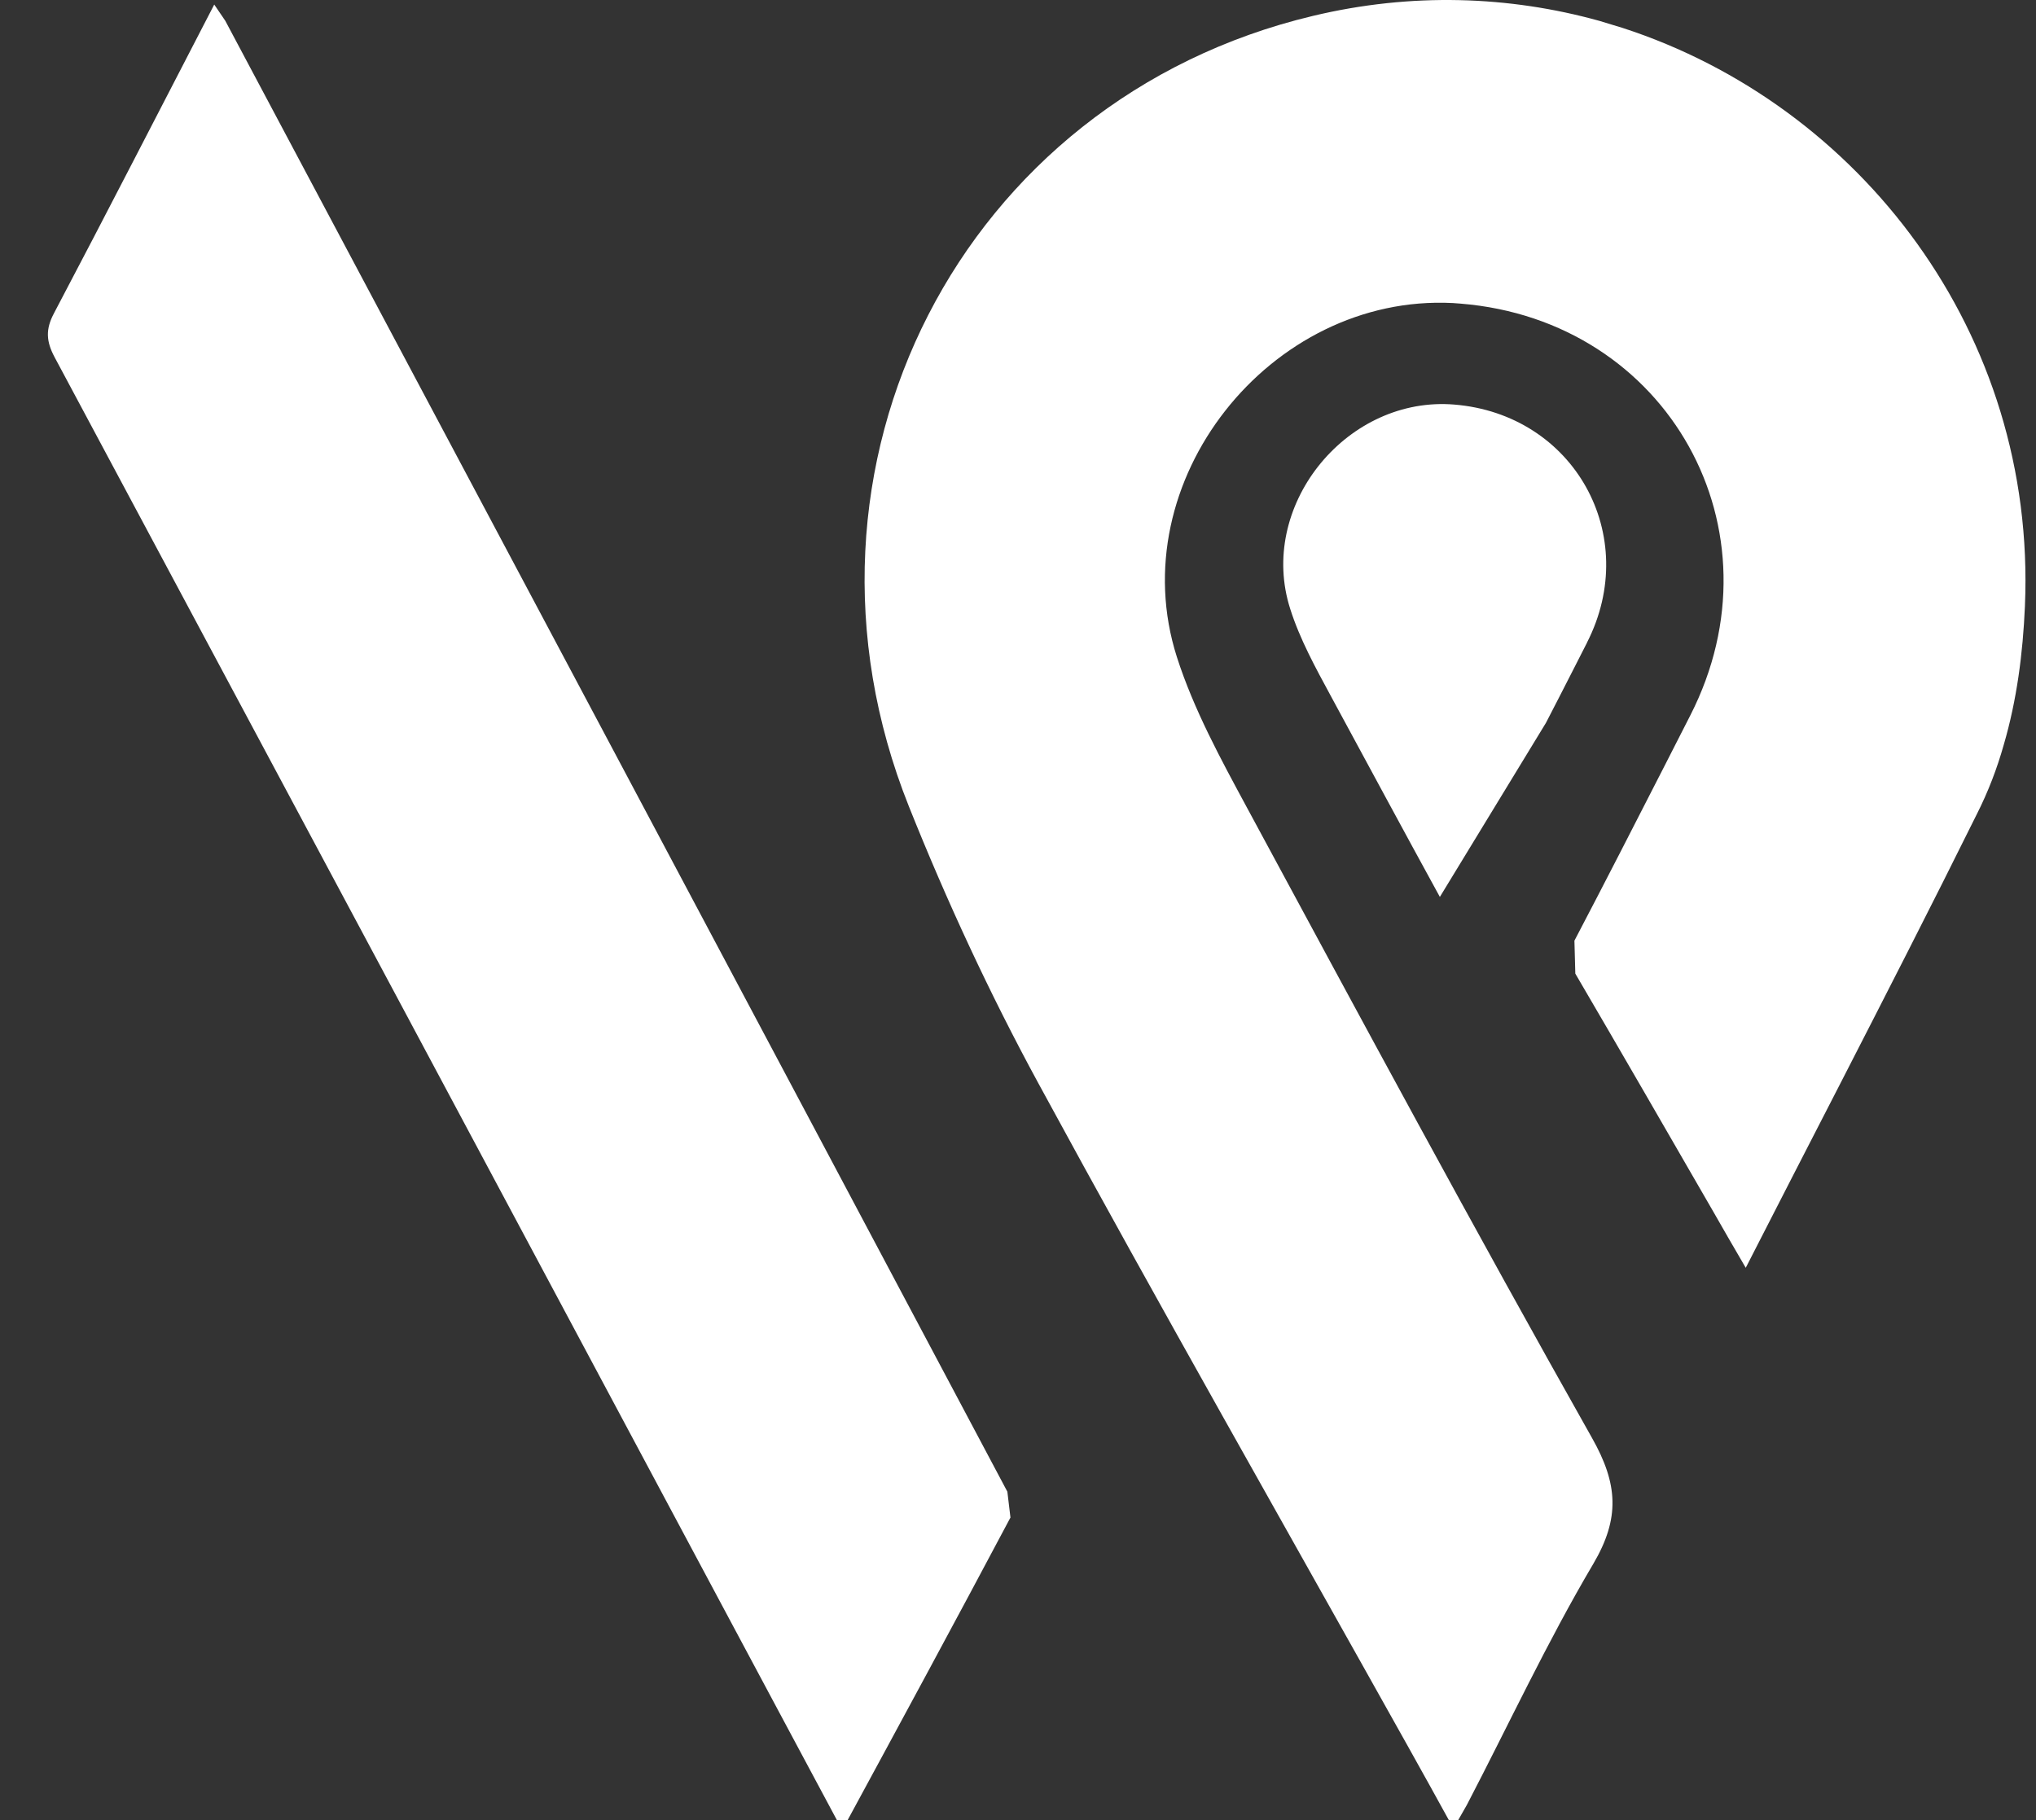 <svg width="85" height="76" viewBox="0 0 85 76" fill="none" xmlns="http://www.w3.org/2000/svg">
<rect x="0" y="0" width="85" height="76" fill="#333333" stroke="none"/>
<g clip-path="url(#clip0_2_57)">
<path d="M84.538 25.307C84.452 27.287 84.199 29.237 83.651 31.106C83.374 32.087 83.004 33.056 82.536 33.981C80.651 37.788 78.716 41.564 76.751 45.395C75.47 47.882 74.182 50.393 72.882 52.934C72.347 52.021 71.934 51.3 71.521 50.578C69.605 47.258 67.695 43.945 65.767 40.651L65.73 39.275C67.018 36.819 68.275 34.358 69.537 31.89C69.882 31.217 70.221 30.551 70.566 29.872C74.521 22.129 69.642 13.375 60.974 12.677L60.654 12.653C53.028 12.264 46.787 20.099 49.134 27.435C49.837 29.625 50.964 31.692 52.06 33.722C56.81 42.52 61.553 51.33 66.463 60.036C67.548 61.955 67.64 63.386 66.519 65.292C64.591 68.556 62.989 71.999 61.239 75.361L60.679 76.342C60.014 75.133 59.404 74.029 58.788 72.93C53.631 63.701 48.395 54.514 43.35 45.229C41.317 41.49 39.518 37.609 37.941 33.66C32.273 19.47 40.152 4.157 54.808 0.665C58.929 -0.322 63.007 -0.174 66.765 0.869L67.739 1.165C77.638 4.379 85.025 13.905 84.538 25.301" fill="white"/>
<path d="M35.162 76.41C33.585 73.455 32.088 70.678 30.61 67.902C21.172 50.232 11.728 32.568 2.278 14.911C1.927 14.251 1.896 13.751 2.254 13.078C4.49 8.834 6.677 4.564 8.944 0.19L9.406 0.869C20.291 21.333 31.183 41.804 42.056 62.282L42.185 63.361C39.906 67.655 37.59 71.931 35.162 76.41Z" fill="white"/>
<path d="M66.26 26.824L65.669 27.984C65.293 28.718 64.923 29.447 64.541 30.181L60.112 37.449C58.584 34.66 57.075 31.859 55.559 29.058C54.925 27.886 54.266 26.689 53.865 25.424C52.504 21.179 56.114 16.651 60.525 16.879L60.703 16.891C65.712 17.292 68.539 22.358 66.254 26.831" fill="white"/>
</g>
<defs>
<clipPath id="clip0_2_57">
<rect width="85" height="76" fill="white"/>
</clipPath>
</defs>
</svg>
